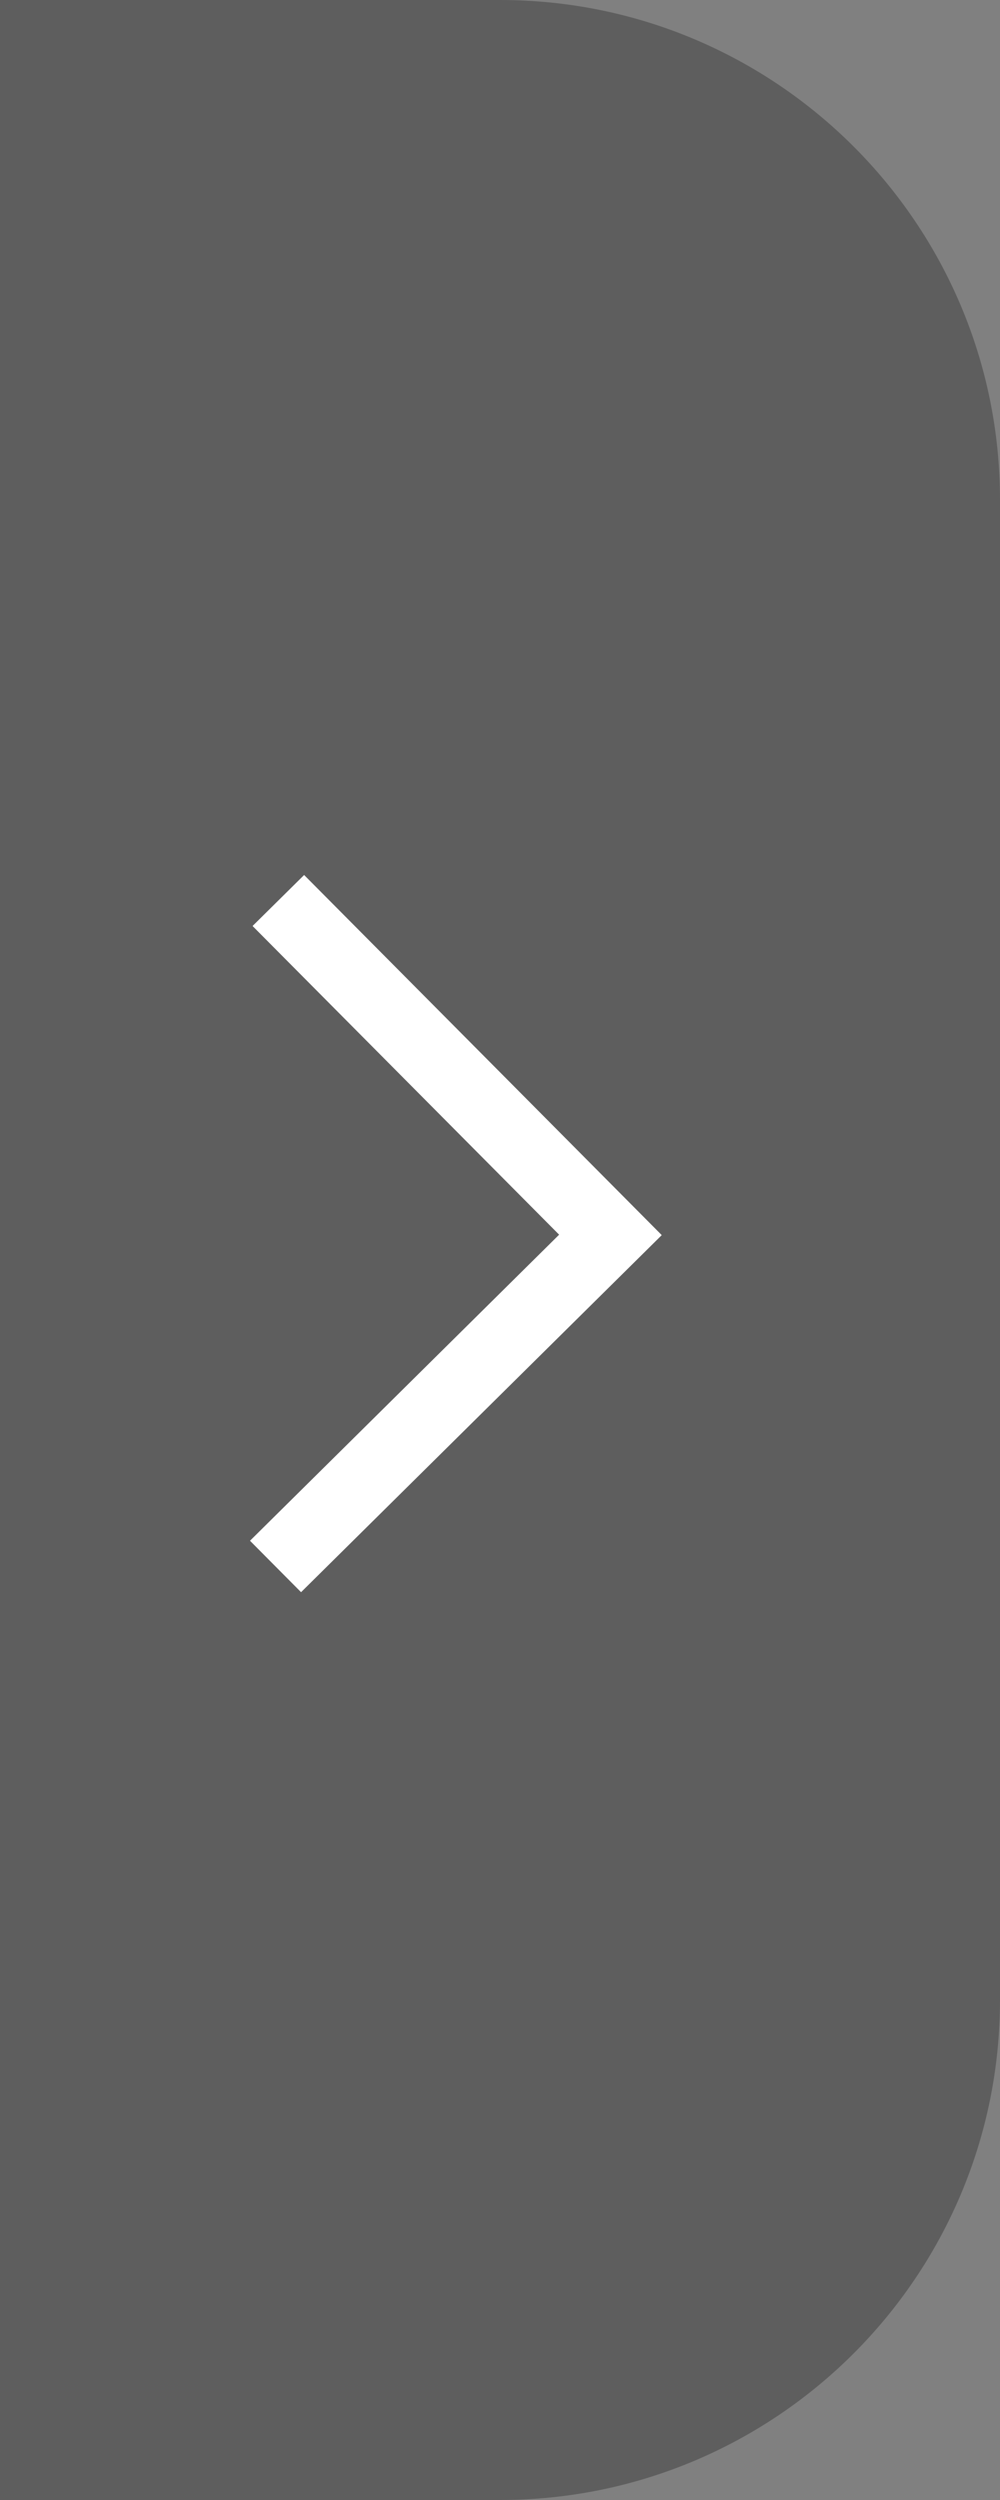 <?xml version="1.0" encoding="UTF-8"?>
<svg width="16px" height="40px" viewBox="0 0 16 40" version="1.1" xmlns="http://www.w3.org/2000/svg" xmlns:xlink="http://www.w3.org/1999/xlink">
    <rect x="0" y="0" width="16" height="40" fill="#808080" stroke="none"/>
    <title>菜单展开-鼠标滑过</title>
    <g id="飞梭与小溪知识库综合版本20230918✅" stroke="none" stroke-width="1" fill="none" fill-rule="evenodd">
        <g id="任务" transform="translate(-267, -145)" fill-rule="nonzero">
            <g id="菜单展开-鼠标滑过" transform="translate(267, 145)">
                <path d="M5.68434189e-15,0 L8,0 C12.418,0 16,3.582 16,8 L16,32 C16,36.418 12.418,40 8,40 L5.68434189e-15,40 L5.68434189e-15,0 Z" id="路径" fill="#000000" opacity="0.265"></path>
                <polygon id="路径" fill="#FFFFFF" transform="translate(7.294, 19.738) scale(-1, 1) translate(-7.294, -19.738) " points="9.722 14 10.547 14.816 5.642 19.755 10.588 24.652 9.771 25.475 4 19.762"></polygon>
            </g>
        </g>
    </g>
</svg>